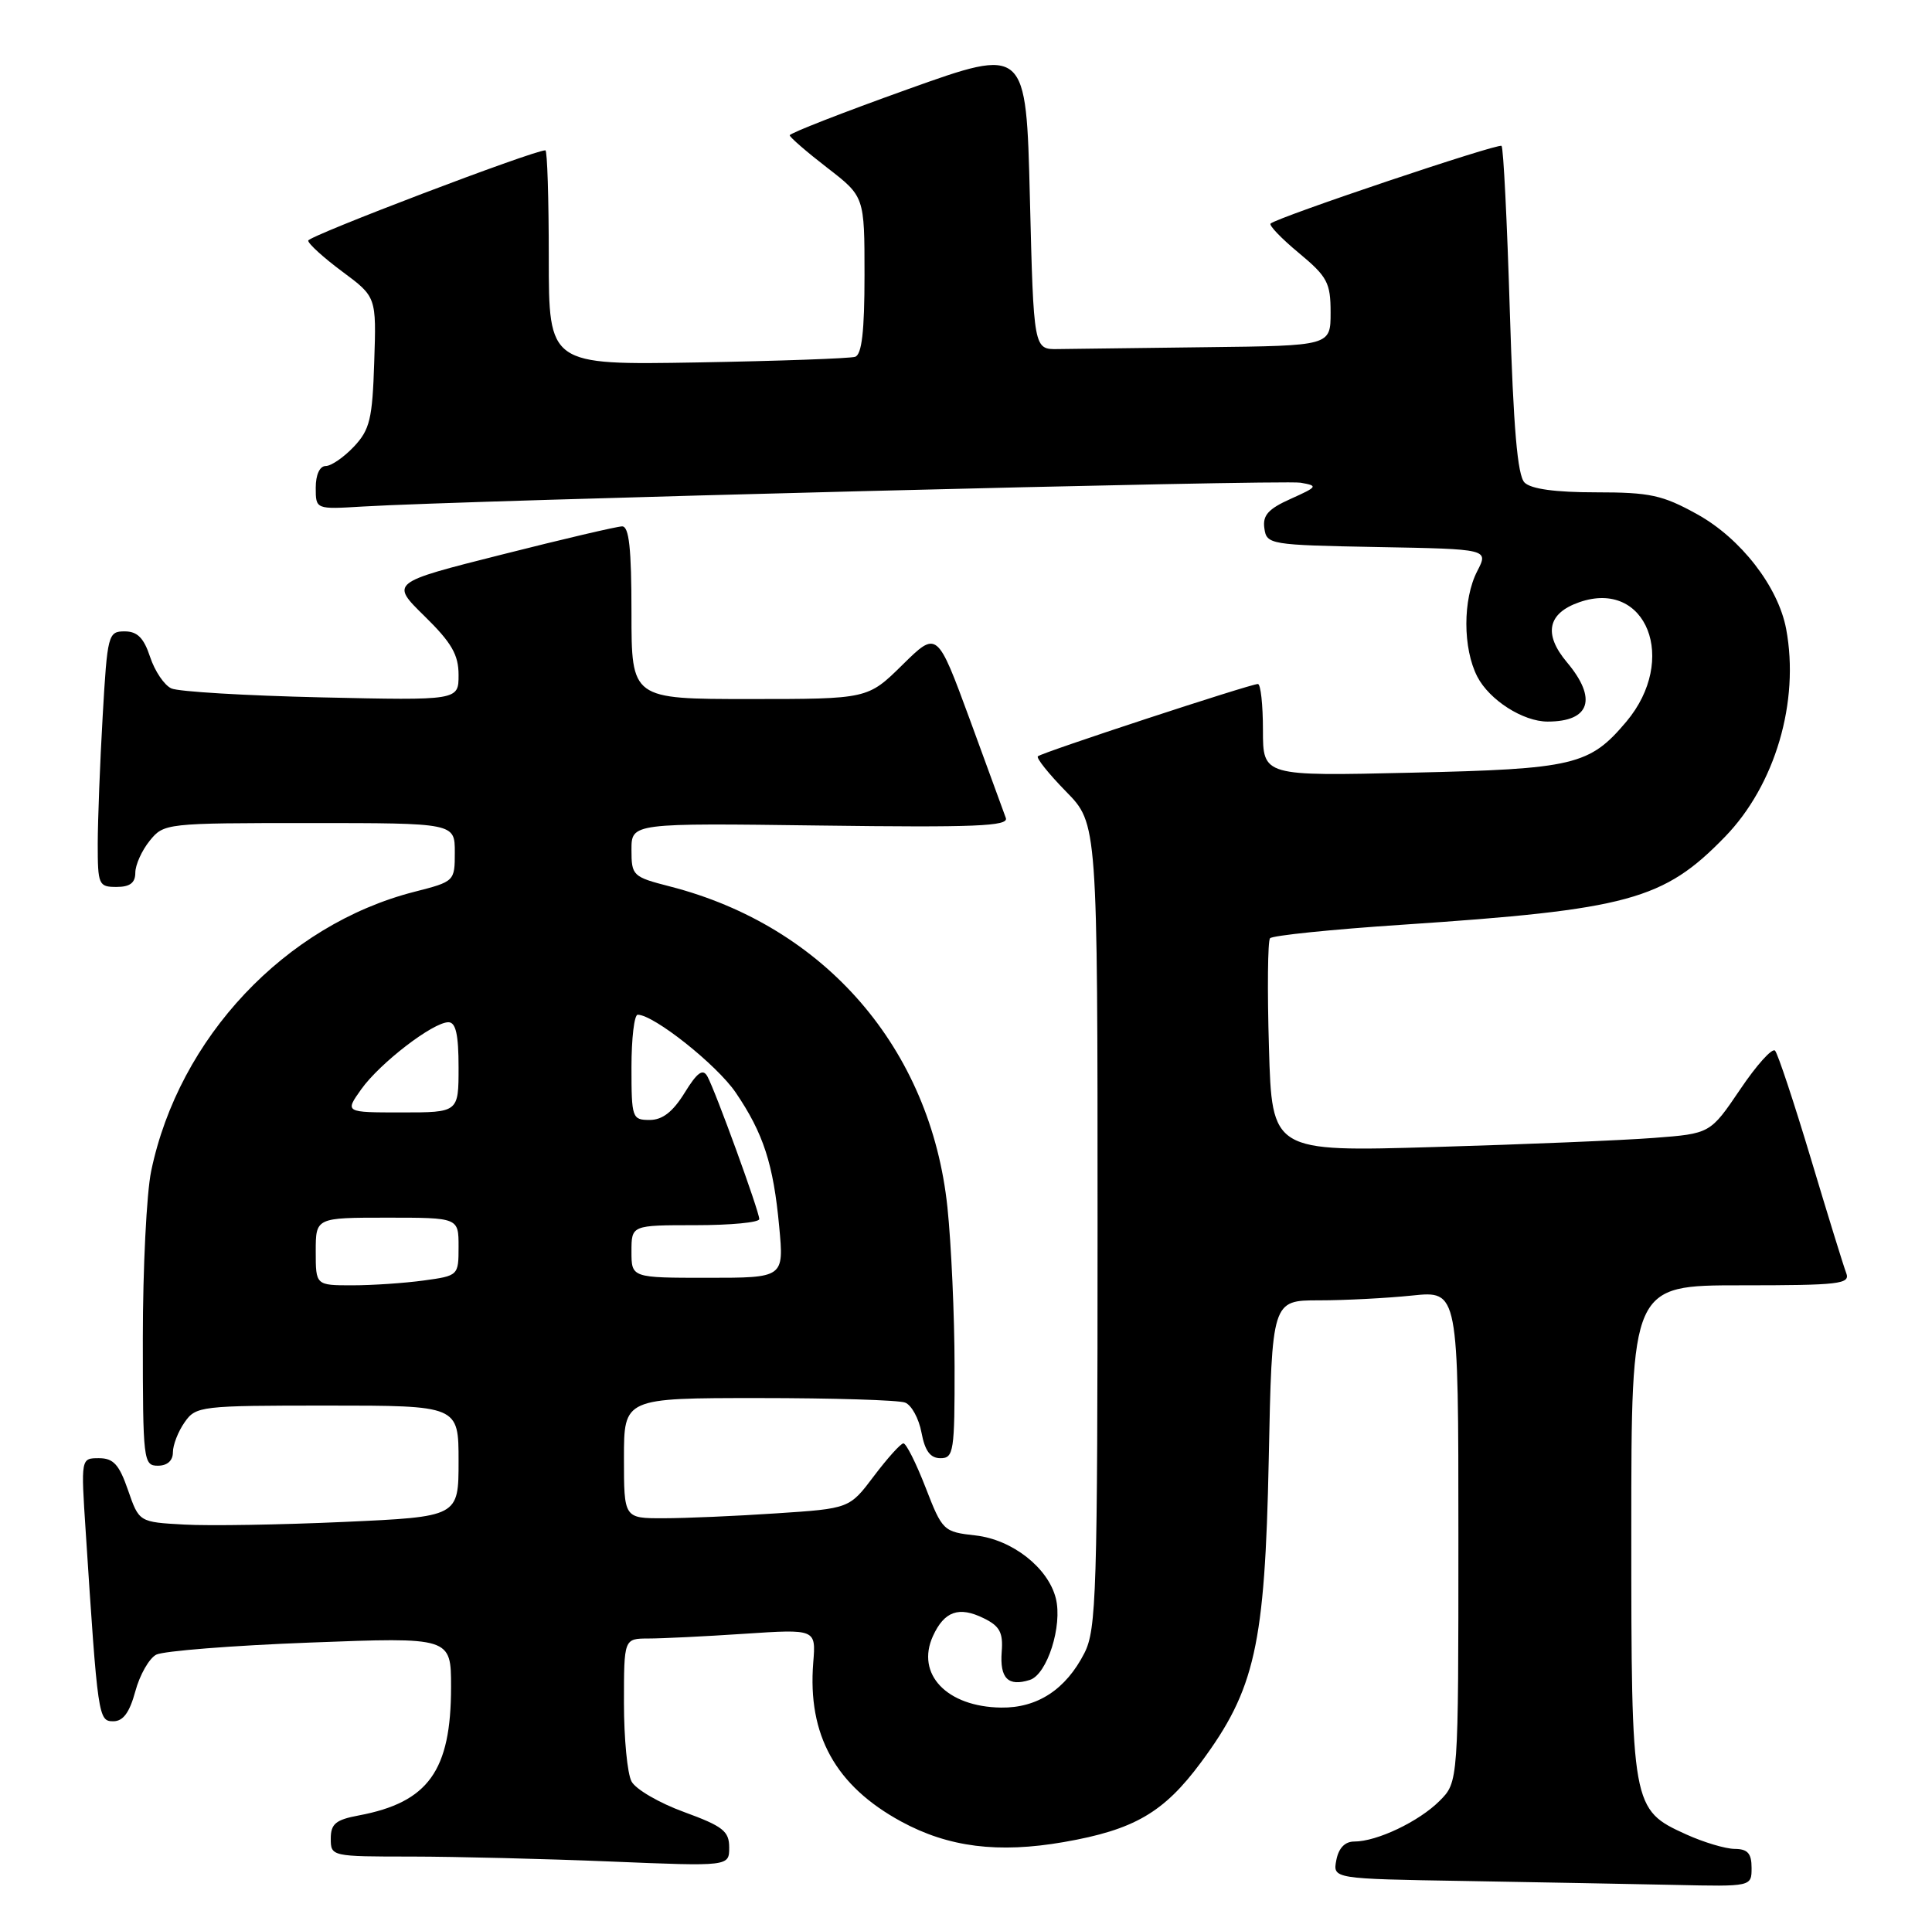 <?xml version="1.0" encoding="UTF-8" standalone="no"?>
<!DOCTYPE svg PUBLIC "-//W3C//DTD SVG 1.1//EN" "http://www.w3.org/Graphics/SVG/1.1/DTD/svg11.dtd" >
<svg xmlns="http://www.w3.org/2000/svg" xmlns:xlink="http://www.w3.org/1999/xlink" version="1.1" viewBox="0 0 257 256">
 <g >
 <path fill="currentColor"
d=" M 233.00 248.50 C 233.00 246.58 232.48 245.99 230.75 245.98 C 229.51 245.97 226.62 245.10 224.32 244.06 C 217.05 240.76 217.00 240.46 217.00 203.55 C 217.00 171.00 217.00 171.00 231.61 171.00 C 244.71 171.00 246.15 170.83 245.59 169.37 C 245.24 168.47 243.12 161.60 240.88 154.12 C 238.63 146.63 236.49 140.17 236.12 139.78 C 235.75 139.38 233.66 141.70 231.48 144.94 C 227.50 150.82 227.50 150.82 220.00 151.39 C 215.88 151.71 202.76 152.25 190.85 152.60 C 169.20 153.24 169.20 153.24 168.80 139.37 C 168.57 131.74 168.64 125.20 168.94 124.83 C 169.25 124.46 177.15 123.65 186.50 123.03 C 216.61 121.02 221.30 119.74 229.45 111.34 C 236.14 104.46 239.41 93.34 237.60 83.68 C 236.54 78.05 231.57 71.63 225.77 68.42 C 221.15 65.86 219.49 65.50 212.30 65.50 C 206.91 65.50 203.66 65.06 202.80 64.20 C 201.86 63.26 201.32 56.98 200.84 41.37 C 200.48 29.54 199.99 19.65 199.74 19.41 C 199.34 19.01 170.12 28.83 169.02 29.74 C 168.75 29.95 170.44 31.72 172.77 33.65 C 176.57 36.81 177.00 37.61 177.00 41.58 C 177.00 46.00 177.00 46.00 160.50 46.19 C 151.43 46.30 142.54 46.41 140.75 46.44 C 137.50 46.50 137.50 46.50 137.00 26.37 C 136.50 6.24 136.50 6.24 120.76 11.87 C 112.10 14.97 105.03 17.73 105.05 18.00 C 105.07 18.27 107.32 20.22 110.04 22.32 C 115.00 26.15 115.00 26.15 115.00 36.60 C 115.00 44.09 114.64 47.18 113.75 47.47 C 113.06 47.69 103.61 48.03 92.75 48.22 C 73.00 48.56 73.00 48.56 73.00 34.28 C 73.00 26.43 72.80 20.00 72.55 20.00 C 70.94 20.00 41.00 31.40 41.00 32.01 C 41.00 32.43 43.04 34.28 45.53 36.13 C 50.07 39.50 50.07 39.50 49.78 48.17 C 49.54 55.75 49.20 57.16 47.08 59.42 C 45.74 60.84 44.05 62.00 43.33 62.00 C 42.53 62.00 42.00 63.16 42.00 64.88 C 42.00 67.77 42.00 67.77 48.25 67.39 C 61.61 66.58 170.64 63.80 173.00 64.22 C 175.36 64.63 175.29 64.75 171.69 66.37 C 168.70 67.71 167.94 68.56 168.19 70.29 C 168.49 72.44 168.89 72.51 183.26 72.78 C 198.02 73.05 198.02 73.05 196.51 75.98 C 194.57 79.73 194.58 86.28 196.52 90.03 C 198.13 93.14 202.60 96.00 205.87 96.00 C 211.53 96.00 212.51 92.95 208.43 88.10 C 205.29 84.36 205.86 81.59 210.08 80.12 C 219.02 77.00 223.27 87.77 216.34 96.01 C 211.45 101.82 209.38 102.31 187.75 102.80 C 168.00 103.26 168.00 103.26 168.00 97.13 C 168.00 93.76 167.70 91.00 167.33 91.00 C 166.33 91.00 138.57 100.12 138.06 100.62 C 137.82 100.85 139.51 102.96 141.81 105.31 C 146.00 109.58 146.00 109.58 146.00 163.04 C 146.00 211.96 145.85 216.79 144.25 219.93 C 141.78 224.77 137.99 227.25 133.16 227.18 C 125.95 227.08 121.80 222.73 124.10 217.67 C 125.61 214.36 127.56 213.67 130.85 215.29 C 132.99 216.33 133.45 217.20 133.25 219.74 C 132.98 223.29 134.10 224.42 136.99 223.50 C 139.30 222.77 141.36 216.29 140.45 212.65 C 139.43 208.57 134.65 204.83 129.78 204.28 C 125.49 203.80 125.36 203.67 123.12 197.89 C 121.86 194.65 120.54 192.01 120.17 192.03 C 119.80 192.05 118.04 194.01 116.25 196.38 C 113.00 200.70 113.00 200.70 103.25 201.34 C 97.89 201.70 91.14 201.99 88.25 201.99 C 83.00 202.00 83.00 202.00 83.00 194.00 C 83.00 186.00 83.00 186.00 100.92 186.00 C 110.77 186.00 119.54 186.27 120.39 186.60 C 121.25 186.92 122.23 188.72 122.58 190.60 C 123.04 193.04 123.75 194.00 125.11 194.00 C 126.86 194.00 127.00 193.10 126.98 181.75 C 126.97 175.01 126.54 165.50 126.03 160.62 C 123.81 139.49 109.73 123.22 89.10 117.93 C 84.17 116.66 84.00 116.51 84.00 113.06 C 84.00 109.50 84.00 109.50 109.14 109.83 C 129.71 110.10 134.19 109.92 133.80 108.83 C 133.54 108.10 131.38 102.19 129.00 95.70 C 124.66 83.91 124.66 83.91 120.05 88.45 C 115.43 93.00 115.43 93.00 99.72 93.00 C 84.00 93.00 84.00 93.00 84.00 81.50 C 84.00 72.95 83.68 70.01 82.75 70.03 C 82.06 70.04 74.85 71.73 66.72 73.79 C 51.93 77.52 51.93 77.52 56.47 81.97 C 60.08 85.51 61.00 87.11 61.00 89.80 C 61.00 93.19 61.00 93.19 42.75 92.78 C 32.71 92.55 23.73 92.02 22.80 91.59 C 21.86 91.17 20.59 89.29 19.97 87.41 C 19.13 84.86 18.27 84.00 16.58 84.00 C 14.39 84.00 14.28 84.41 13.66 95.25 C 13.30 101.44 13.01 109.09 13.00 112.25 C 13.00 117.72 13.12 118.00 15.50 118.00 C 17.28 118.00 18.00 117.46 18.00 116.11 C 18.00 115.07 18.86 113.16 19.91 111.86 C 21.80 109.53 22.04 109.50 41.16 109.50 C 60.50 109.50 60.50 109.50 60.50 113.39 C 60.50 117.25 60.47 117.28 55.11 118.65 C 37.96 123.04 23.80 138.06 20.11 155.80 C 19.50 158.71 19.00 168.73 19.00 178.05 C 19.00 194.33 19.08 195.00 21.00 195.00 C 22.25 195.00 23.00 194.33 23.00 193.22 C 23.00 192.24 23.70 190.44 24.56 189.22 C 26.06 187.07 26.66 187.00 43.56 187.00 C 61.00 187.00 61.00 187.00 61.00 194.39 C 61.00 201.79 61.00 201.79 45.75 202.48 C 37.36 202.86 27.80 203.02 24.50 202.83 C 18.50 202.50 18.50 202.50 17.03 198.25 C 15.85 194.84 15.09 194.00 13.16 194.00 C 10.76 194.00 10.76 194.00 11.40 203.75 C 13.01 228.52 13.08 229.00 15.07 229.00 C 16.38 229.00 17.23 227.85 18.00 225.02 C 18.59 222.83 19.84 220.63 20.78 220.14 C 21.73 219.65 30.94 218.92 41.25 218.53 C 60.00 217.81 60.00 217.81 60.00 224.44 C 60.00 235.59 56.98 239.79 47.72 241.53 C 44.66 242.10 44.00 242.65 44.00 244.61 C 44.00 246.98 44.08 247.00 54.75 247.00 C 60.66 247.01 72.59 247.30 81.25 247.66 C 97.00 248.31 97.00 248.31 97.00 245.79 C 97.00 243.62 96.17 242.97 91.01 241.08 C 87.71 239.88 84.56 238.05 84.01 237.01 C 83.45 235.98 83.00 231.28 83.00 226.57 C 83.00 218.00 83.00 218.00 86.25 217.99 C 88.04 217.99 93.78 217.71 99.02 217.36 C 108.54 216.73 108.54 216.73 108.18 221.19 C 107.41 230.84 111.14 237.58 119.88 242.34 C 126.17 245.76 132.77 246.59 141.52 245.07 C 150.87 243.44 154.81 241.15 159.75 234.48 C 166.95 224.77 168.26 218.91 168.77 194.25 C 169.20 173.00 169.20 173.00 175.45 173.00 C 178.89 173.00 184.47 172.71 187.85 172.36 C 194.00 171.72 194.00 171.72 194.00 204.40 C 194.00 237.09 194.00 237.09 191.49 239.60 C 188.75 242.34 183.17 245.00 180.15 245.00 C 178.90 245.00 178.07 245.87 177.76 247.48 C 177.29 249.96 177.29 249.96 194.89 250.25 C 204.58 250.42 217.11 250.65 222.75 250.77 C 233.00 251.00 233.00 251.00 233.00 248.50 Z  M 42.00 166.50 C 42.00 162.00 42.00 162.00 51.50 162.00 C 61.00 162.00 61.00 162.00 61.00 165.86 C 61.00 169.70 60.97 169.73 56.36 170.36 C 53.81 170.71 49.53 171.00 46.86 171.00 C 42.00 171.00 42.00 171.00 42.00 166.50 Z  M 84.00 166.50 C 84.00 163.00 84.00 163.00 92.50 163.00 C 97.17 163.00 101.00 162.64 101.00 162.19 C 101.00 161.17 95.15 145.08 94.09 143.19 C 93.49 142.13 92.74 142.68 91.07 145.39 C 89.50 147.93 88.12 149.00 86.42 149.00 C 84.09 149.00 84.00 148.74 84.00 142.00 C 84.00 138.15 84.37 135.00 84.83 135.00 C 86.97 135.00 95.36 141.67 97.87 145.36 C 101.55 150.78 102.88 154.87 103.65 163.18 C 104.29 170.00 104.29 170.00 94.14 170.00 C 84.00 170.00 84.00 170.00 84.00 166.50 Z  M 48.06 144.91 C 50.54 141.43 57.60 136.00 59.65 136.00 C 60.63 136.00 61.00 137.63 61.00 142.00 C 61.00 148.00 61.00 148.00 53.43 148.00 C 45.86 148.00 45.86 148.00 48.06 144.91 Z "/>
</g>
</svg>